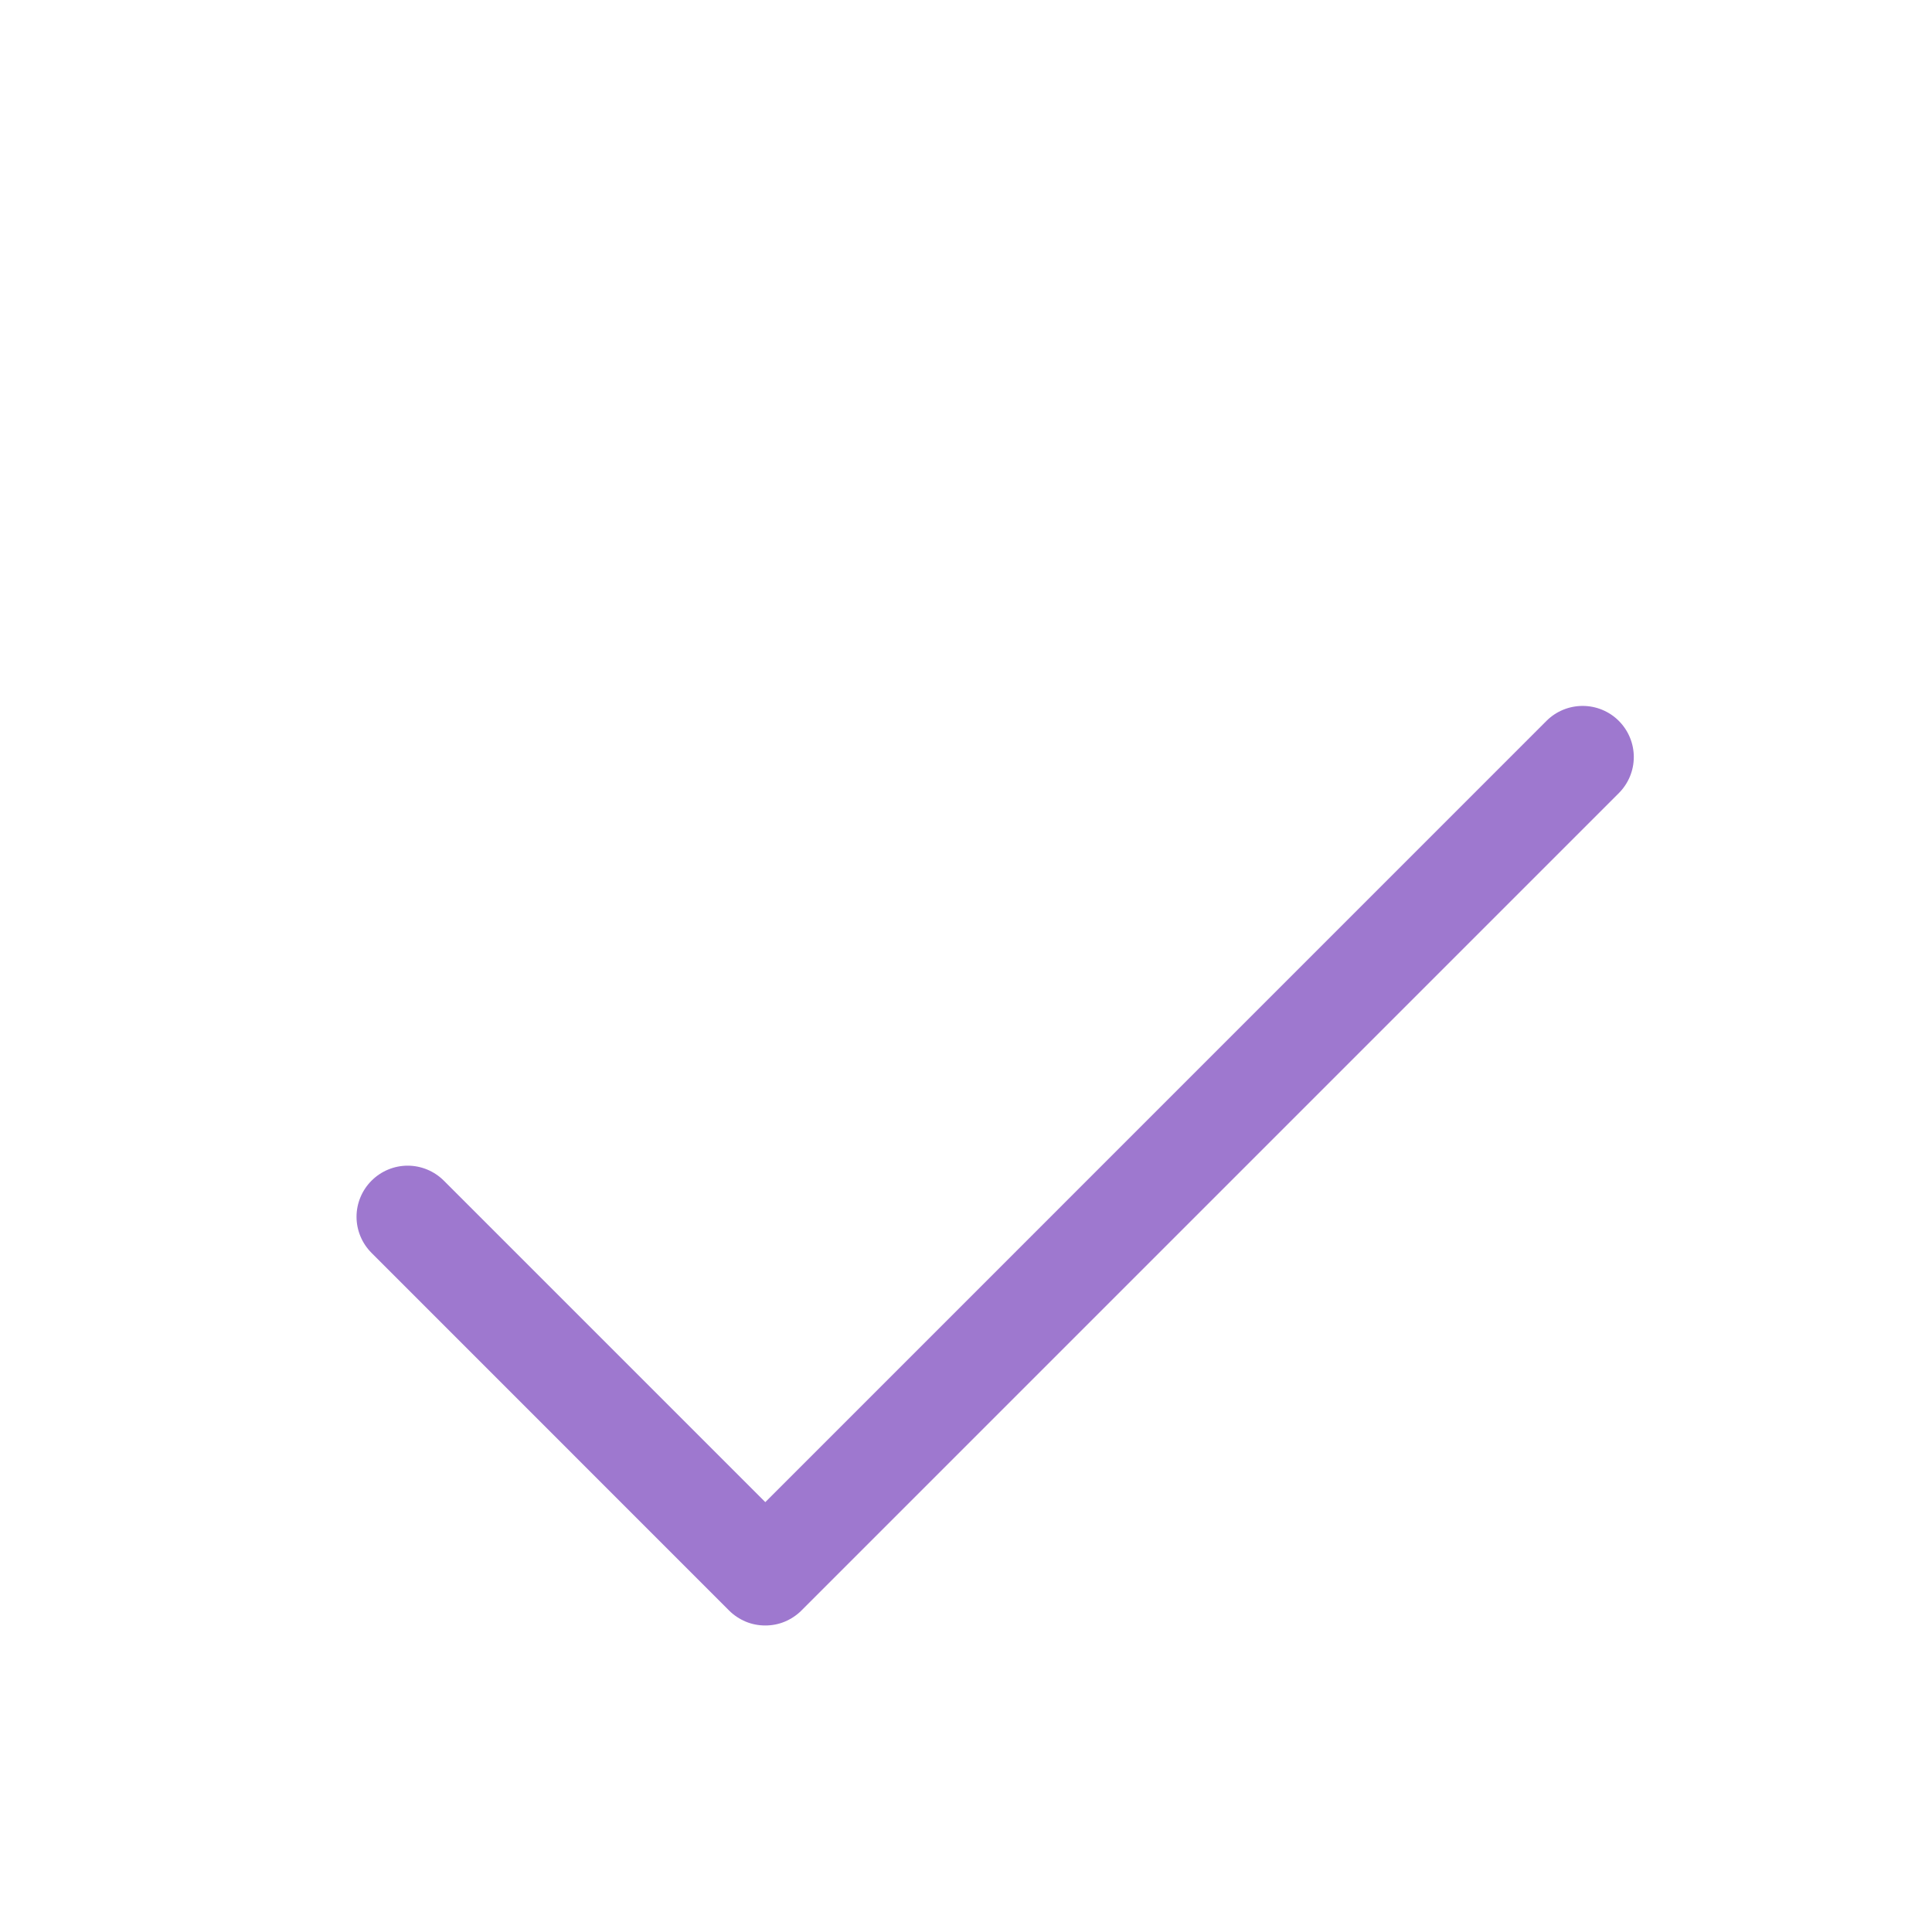 <svg width="26" height="26" viewBox="0 0 26 26" fill="none" xmlns="http://www.w3.org/2000/svg">
<g filter="url(#filter0_d_102_157)">
<path d="M21.785 6.674L10.785 17.674C10.721 17.738 10.645 17.788 10.562 17.823C10.479 17.858 10.389 17.875 10.299 17.875C10.208 17.875 10.119 17.858 10.035 17.823C9.952 17.788 9.876 17.738 9.812 17.674L5 12.861C4.871 12.732 4.798 12.557 4.798 12.375C4.798 12.193 4.871 12.018 5 11.889C5.129 11.76 5.304 11.687 5.486 11.687C5.669 11.687 5.844 11.76 5.973 11.889L10.299 16.215L20.812 5.701C20.941 5.572 21.116 5.5 21.299 5.5C21.481 5.5 21.656 5.572 21.785 5.701C21.914 5.83 21.987 6.005 21.987 6.188C21.987 6.37 21.914 6.545 21.785 6.674Z" fill="#9E78CF"/>
</g>
<defs>
<filter id="filter0_d_102_157" x="-1.951" y="0" width="30" height="30" filterUnits="userSpaceOnUse" color-interpolation-filters="sRGB">
<feFlood flood-opacity="0" result="BackgroundImageFix"/>
<feColorMatrix in="SourceAlpha" type="matrix" values="0 0 0 0 0 0 0 0 0 0 0 0 0 0 0 0 0 0 127 0" result="hardAlpha"/>
<feOffset dy="4"/>
<feGaussianBlur stdDeviation="2"/>
<feComposite in2="hardAlpha" operator="out"/>
<feColorMatrix type="matrix" values="0 0 0 0 0 0 0 0 0 0 0 0 0 0 0 0 0 0 0.25 0"/>
<feBlend mode="normal" in2="BackgroundImageFix" result="effect1_dropShadow_102_157"/>
<feBlend mode="normal" in="SourceGraphic" in2="effect1_dropShadow_102_157" result="shape"/>
</filter>
</defs>
</svg>

